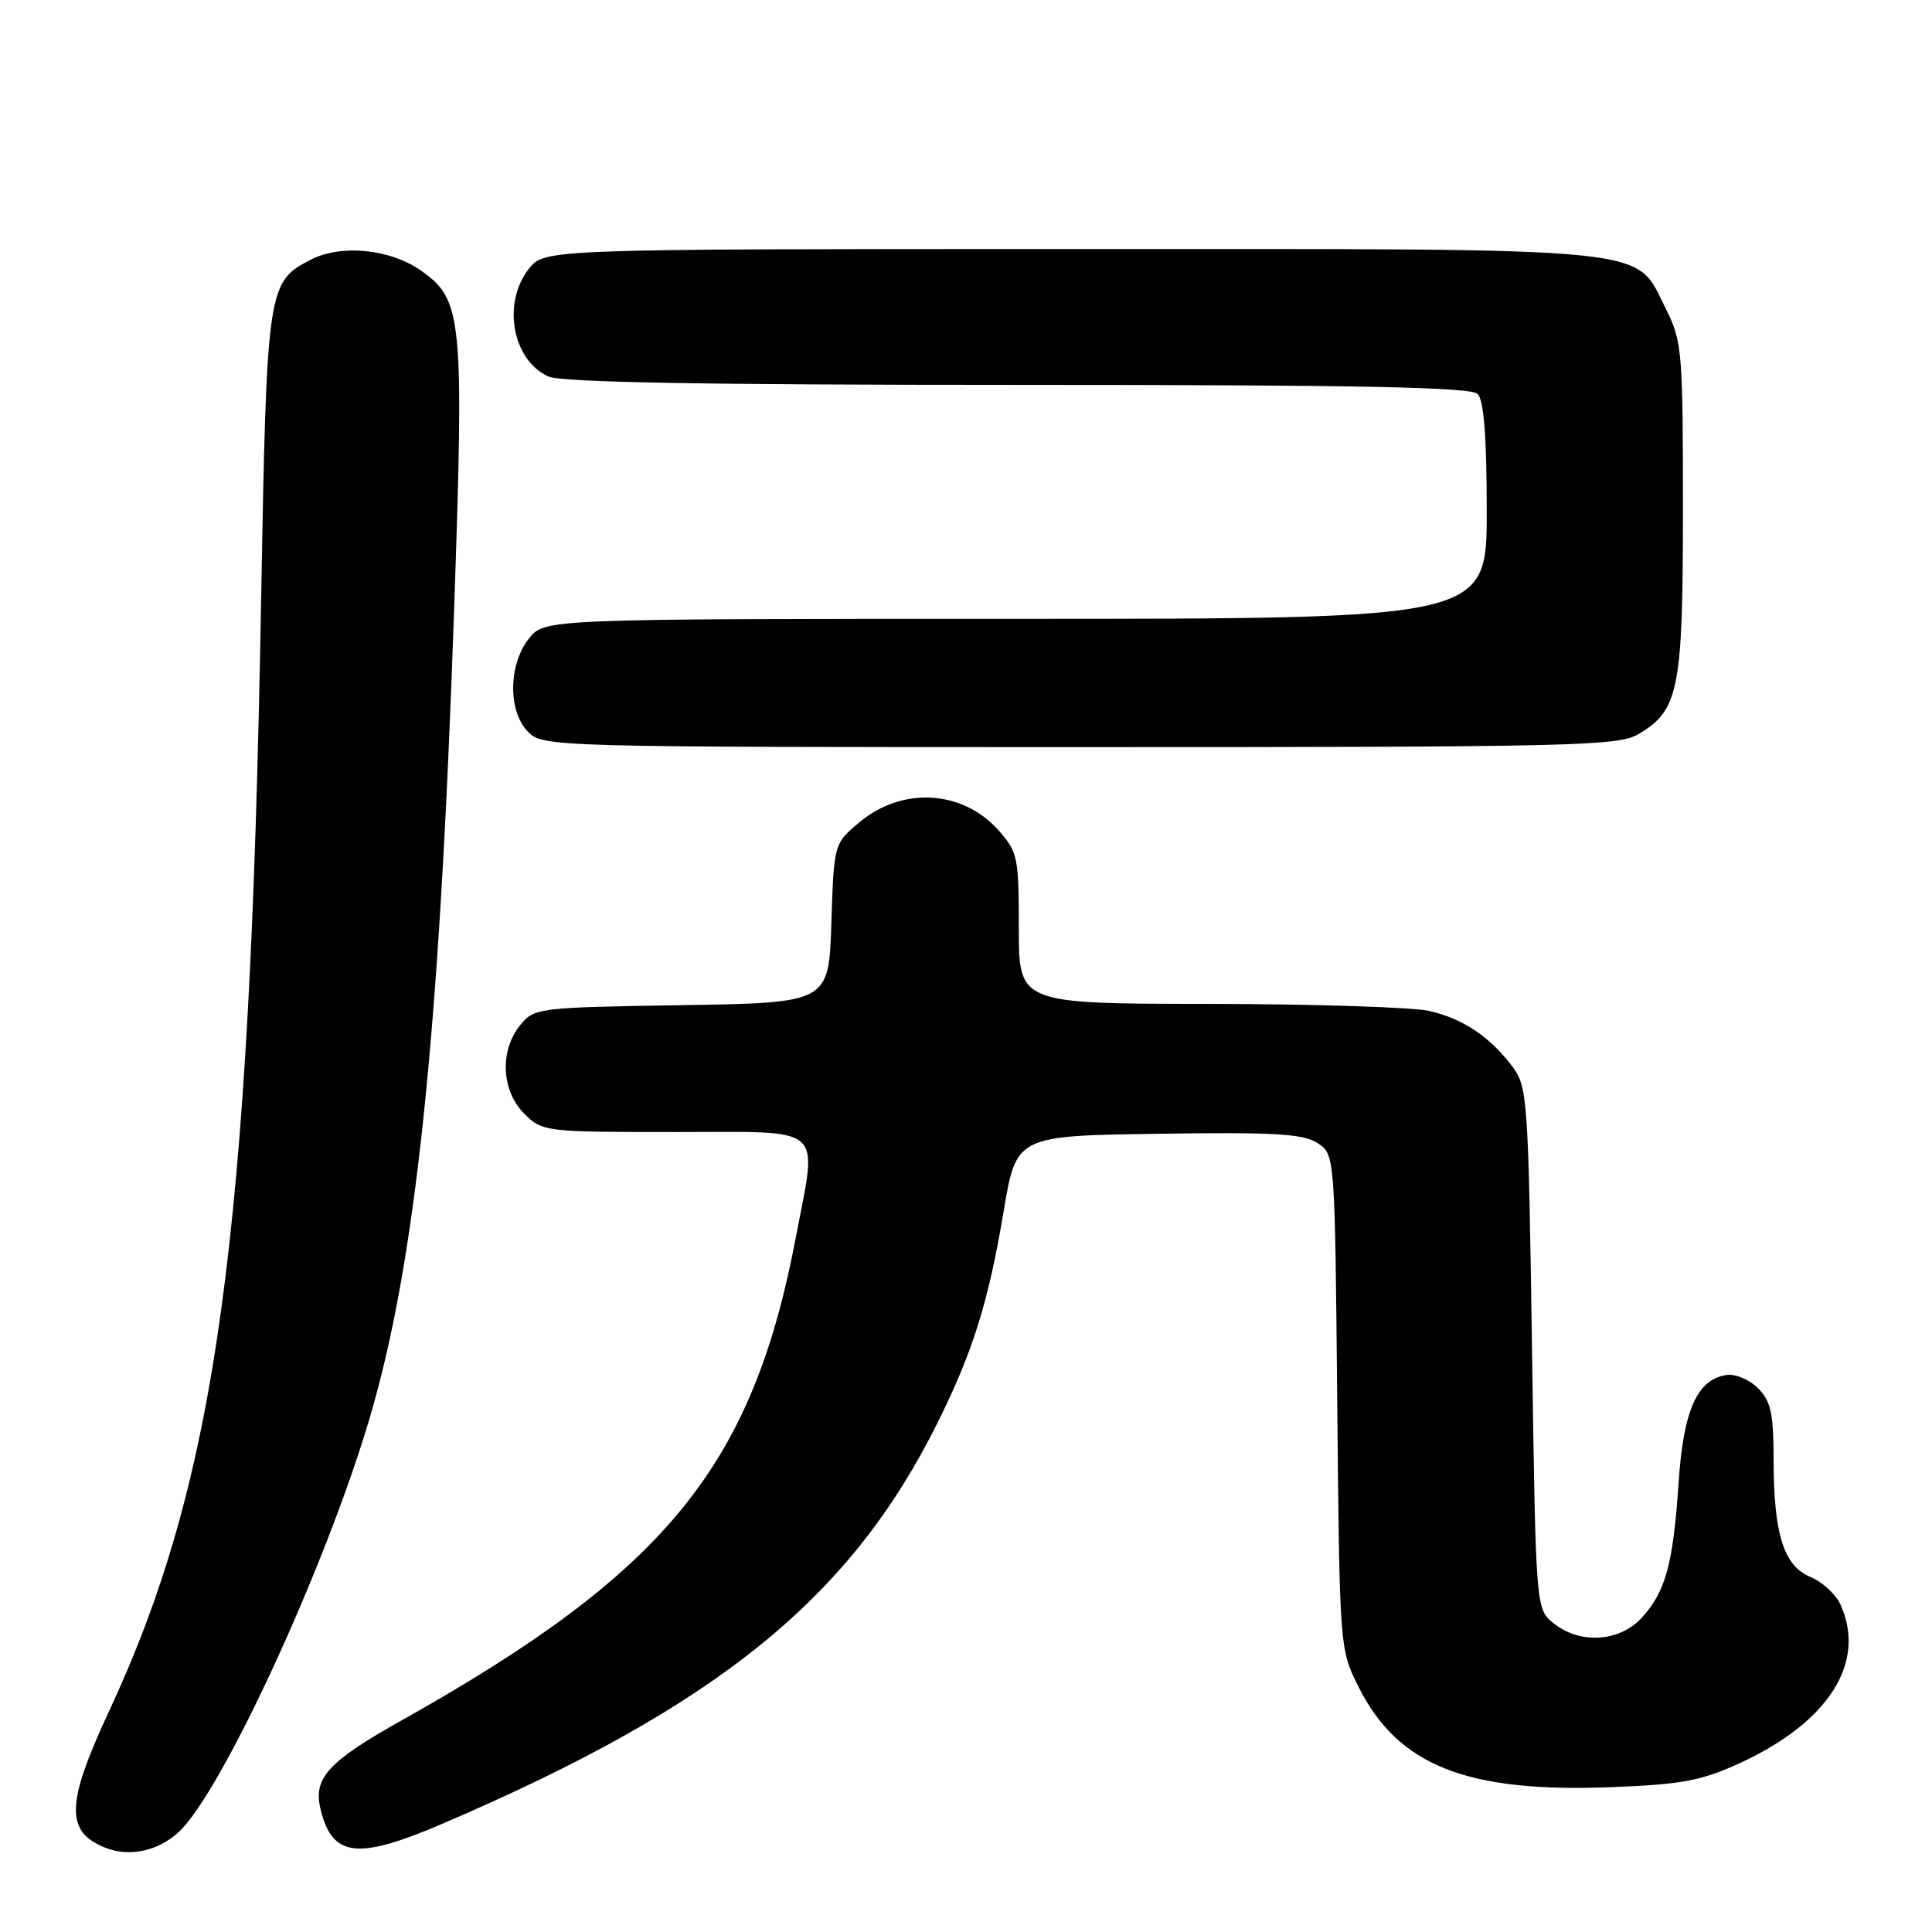 <?xml version="1.0" encoding="UTF-8" standalone="no"?>
<!DOCTYPE svg PUBLIC "-//W3C//DTD SVG 1.1//EN" "http://www.w3.org/Graphics/SVG/1.1/DTD/svg11.dtd" >
<svg xmlns="http://www.w3.org/2000/svg" xmlns:xlink="http://www.w3.org/1999/xlink" version="1.1" viewBox="0 0 256 256">
 <g >
 <path fill="currentColor"
d=" M 23.62 242.81 C 29.26 237.71 43.04 207.90 48.93 188.08 C 55.09 167.34 58.23 137.36 60.17 80.83 C 61.50 42.19 61.27 39.75 55.88 35.92 C 51.77 32.99 45.22 32.32 41.18 34.41 C 35.42 37.38 35.34 37.99 34.59 80.00 C 33.11 164.29 28.73 196.13 14.38 226.90 C 8.72 239.04 8.64 242.77 14.03 244.86 C 17.16 246.08 20.90 245.28 23.62 242.81 Z  M 58.66 241.64 C 95.10 226.02 112.68 211.78 124.24 188.50 C 128.92 179.09 130.98 172.50 132.98 160.54 C 134.67 150.50 134.67 150.50 153.47 150.23 C 168.87 150.00 172.70 150.23 174.58 151.46 C 176.88 152.96 176.88 152.96 177.19 185.73 C 177.50 218.39 177.51 218.52 180.00 223.49 C 185.24 233.95 194.28 237.55 213.47 236.81 C 222.82 236.45 225.41 235.97 230.50 233.64 C 242.31 228.22 247.36 220.28 243.87 212.61 C 243.25 211.25 241.46 209.60 239.89 208.95 C 236.33 207.48 235.01 203.24 235.01 193.25 C 235.00 187.27 234.64 185.64 232.94 183.94 C 231.80 182.80 229.94 182.02 228.79 182.19 C 224.87 182.77 223.07 186.83 222.42 196.50 C 221.70 207.29 220.69 210.96 217.50 214.40 C 214.56 217.58 209.32 217.89 205.86 215.09 C 203.50 213.18 203.50 213.18 203.00 178.66 C 202.52 145.77 202.40 144.01 200.44 141.38 C 197.46 137.40 193.90 135.00 189.42 133.96 C 187.27 133.46 174.14 133.04 160.25 133.02 C 135.00 133.00 135.00 133.00 135.00 123.02 C 135.00 113.53 134.86 112.88 132.25 109.96 C 127.51 104.67 119.55 104.22 113.90 108.94 C 110.50 111.78 110.50 111.78 110.16 122.33 C 109.82 132.88 109.82 132.88 90.32 133.19 C 71.21 133.49 70.78 133.55 68.91 135.86 C 66.19 139.23 66.43 144.52 69.45 147.55 C 71.87 149.96 72.16 150.00 89.45 150.00 C 109.68 150.00 108.32 148.81 105.45 163.97 C 99.69 194.30 88.29 208.28 53.25 227.94 C 43.38 233.47 41.44 235.63 42.50 239.84 C 44.07 246.11 47.38 246.48 58.66 241.64 Z  M 217.08 97.29 C 222.47 94.11 223.00 91.41 223.00 67.31 C 223.00 46.60 222.88 45.18 220.75 40.96 C 216.51 32.56 220.89 33.00 141.82 33.00 C 72.15 33.00 72.15 33.00 70.07 35.63 C 66.51 40.16 67.88 47.71 72.66 49.89 C 74.36 50.66 93.19 51.00 134.85 51.00 C 179.99 51.00 194.89 51.29 195.80 52.20 C 196.62 53.02 197.00 57.91 197.00 67.70 C 197.00 82.00 197.00 82.00 134.57 82.00 C 72.15 82.00 72.15 82.00 70.07 84.63 C 67.34 88.11 67.30 94.30 70.00 97.00 C 71.96 98.96 73.33 99.00 143.10 99.00 C 208.31 99.00 214.43 98.86 217.08 97.29 Z "/>
</g>
</svg>